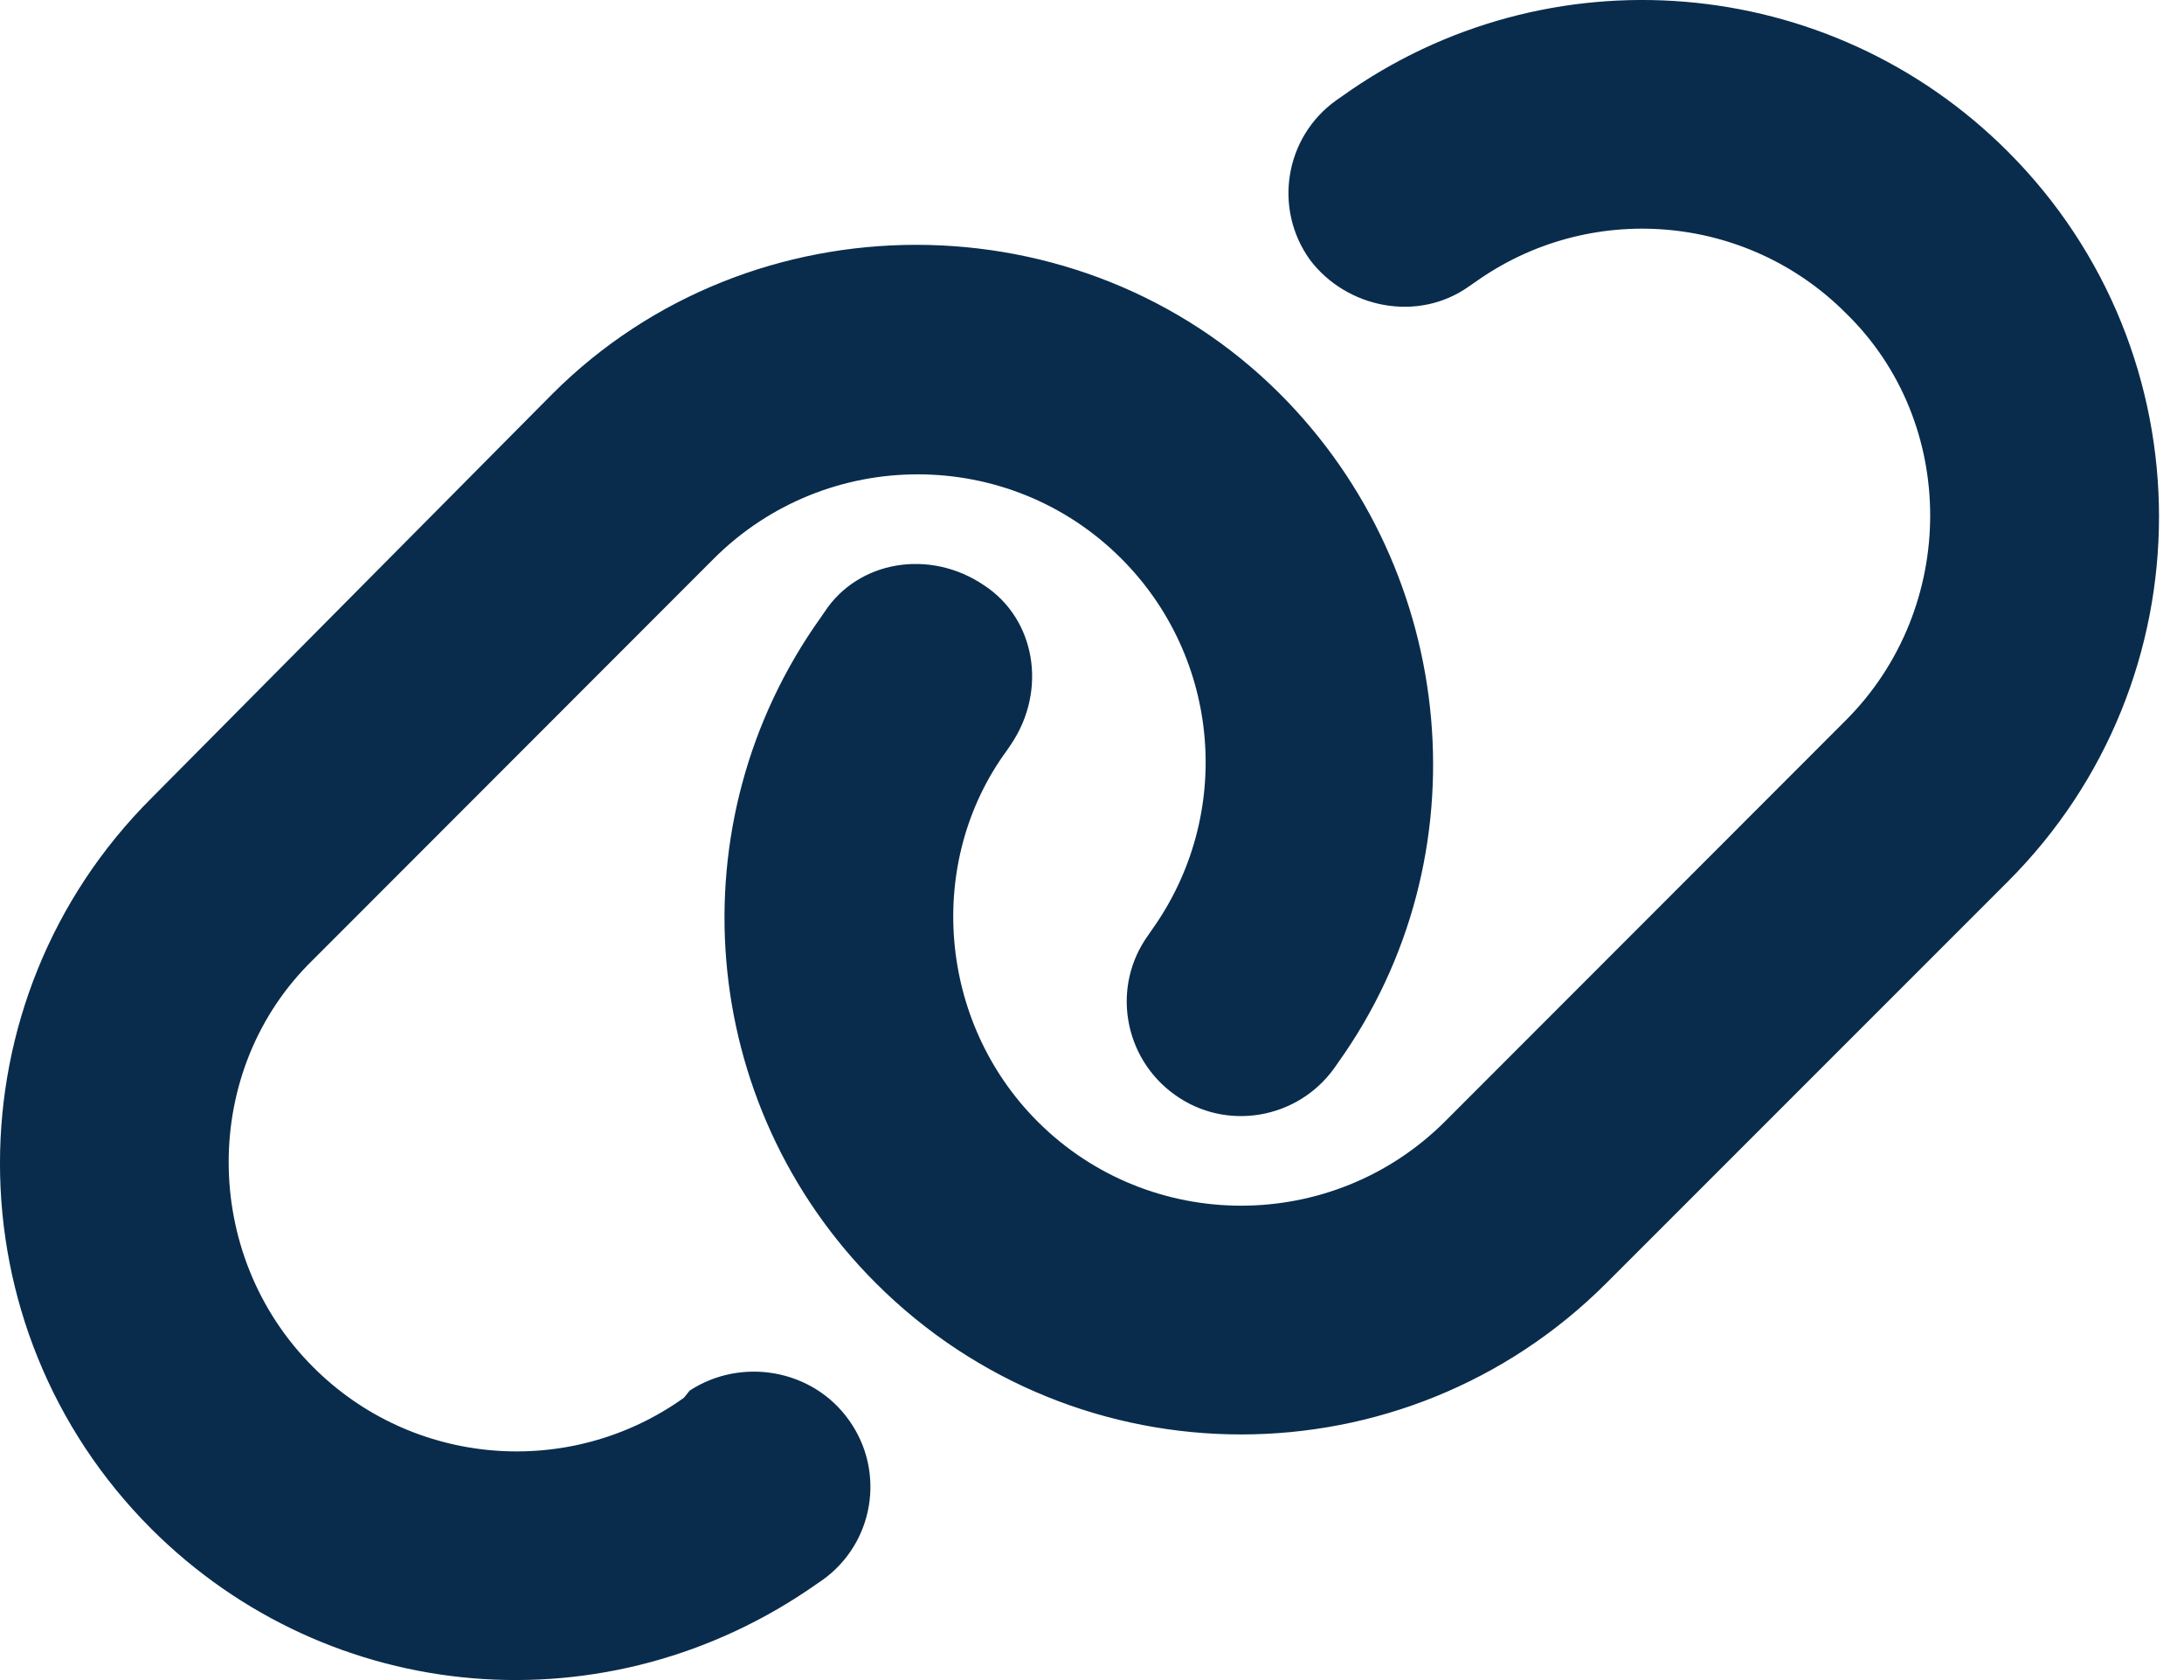 <svg width="39" height="30" viewBox="0 0 39 30" fill="none" xmlns="http://www.w3.org/2000/svg">
<path d="M9.866 7.032C13.413 3.485 19.308 3.485 22.855 7.032C26.045 10.222 26.517 15.306 23.895 18.974L23.824 19.076C23.167 19.989 21.891 20.206 20.979 19.549C20.06 18.892 19.843 17.616 20.501 16.703L20.571 16.601C22.032 14.553 21.802 11.753 20.022 9.973C18.019 7.969 14.759 7.969 12.749 9.973L5.591 17.137C3.581 19.089 3.581 22.4 5.591 24.41C7.365 26.19 10.172 26.419 12.213 24.959L12.316 24.831C13.234 24.231 14.51 24.442 15.161 25.36C15.818 26.279 15.607 27.555 14.689 28.212L14.587 28.282C10.861 30.904 5.891 30.483 2.702 27.3C-0.901 23.695 -0.901 17.852 2.702 14.254L9.866 7.032ZM28.686 22.911C25.081 26.515 19.244 26.515 15.639 22.911C12.45 19.721 12.035 14.694 14.657 11.025L14.727 10.923C15.327 10.011 16.603 9.794 17.572 10.451C18.491 11.051 18.708 12.327 18.051 13.296L17.981 13.399C16.52 15.389 16.749 18.247 18.529 20.027C20.532 22.03 23.793 22.03 25.802 20.027L32.96 12.863C34.97 10.853 34.97 7.542 32.96 5.59C31.187 3.812 28.38 3.58 26.338 5.041L26.236 5.111C25.317 5.768 24.041 5.501 23.391 4.638C22.733 3.721 22.944 2.445 23.863 1.79L23.965 1.719C27.633 -0.903 32.66 -0.487 35.85 2.702C39.455 6.304 39.455 12.148 35.85 15.746L28.686 22.911Z" fill="#092C4C"/>
</svg>
